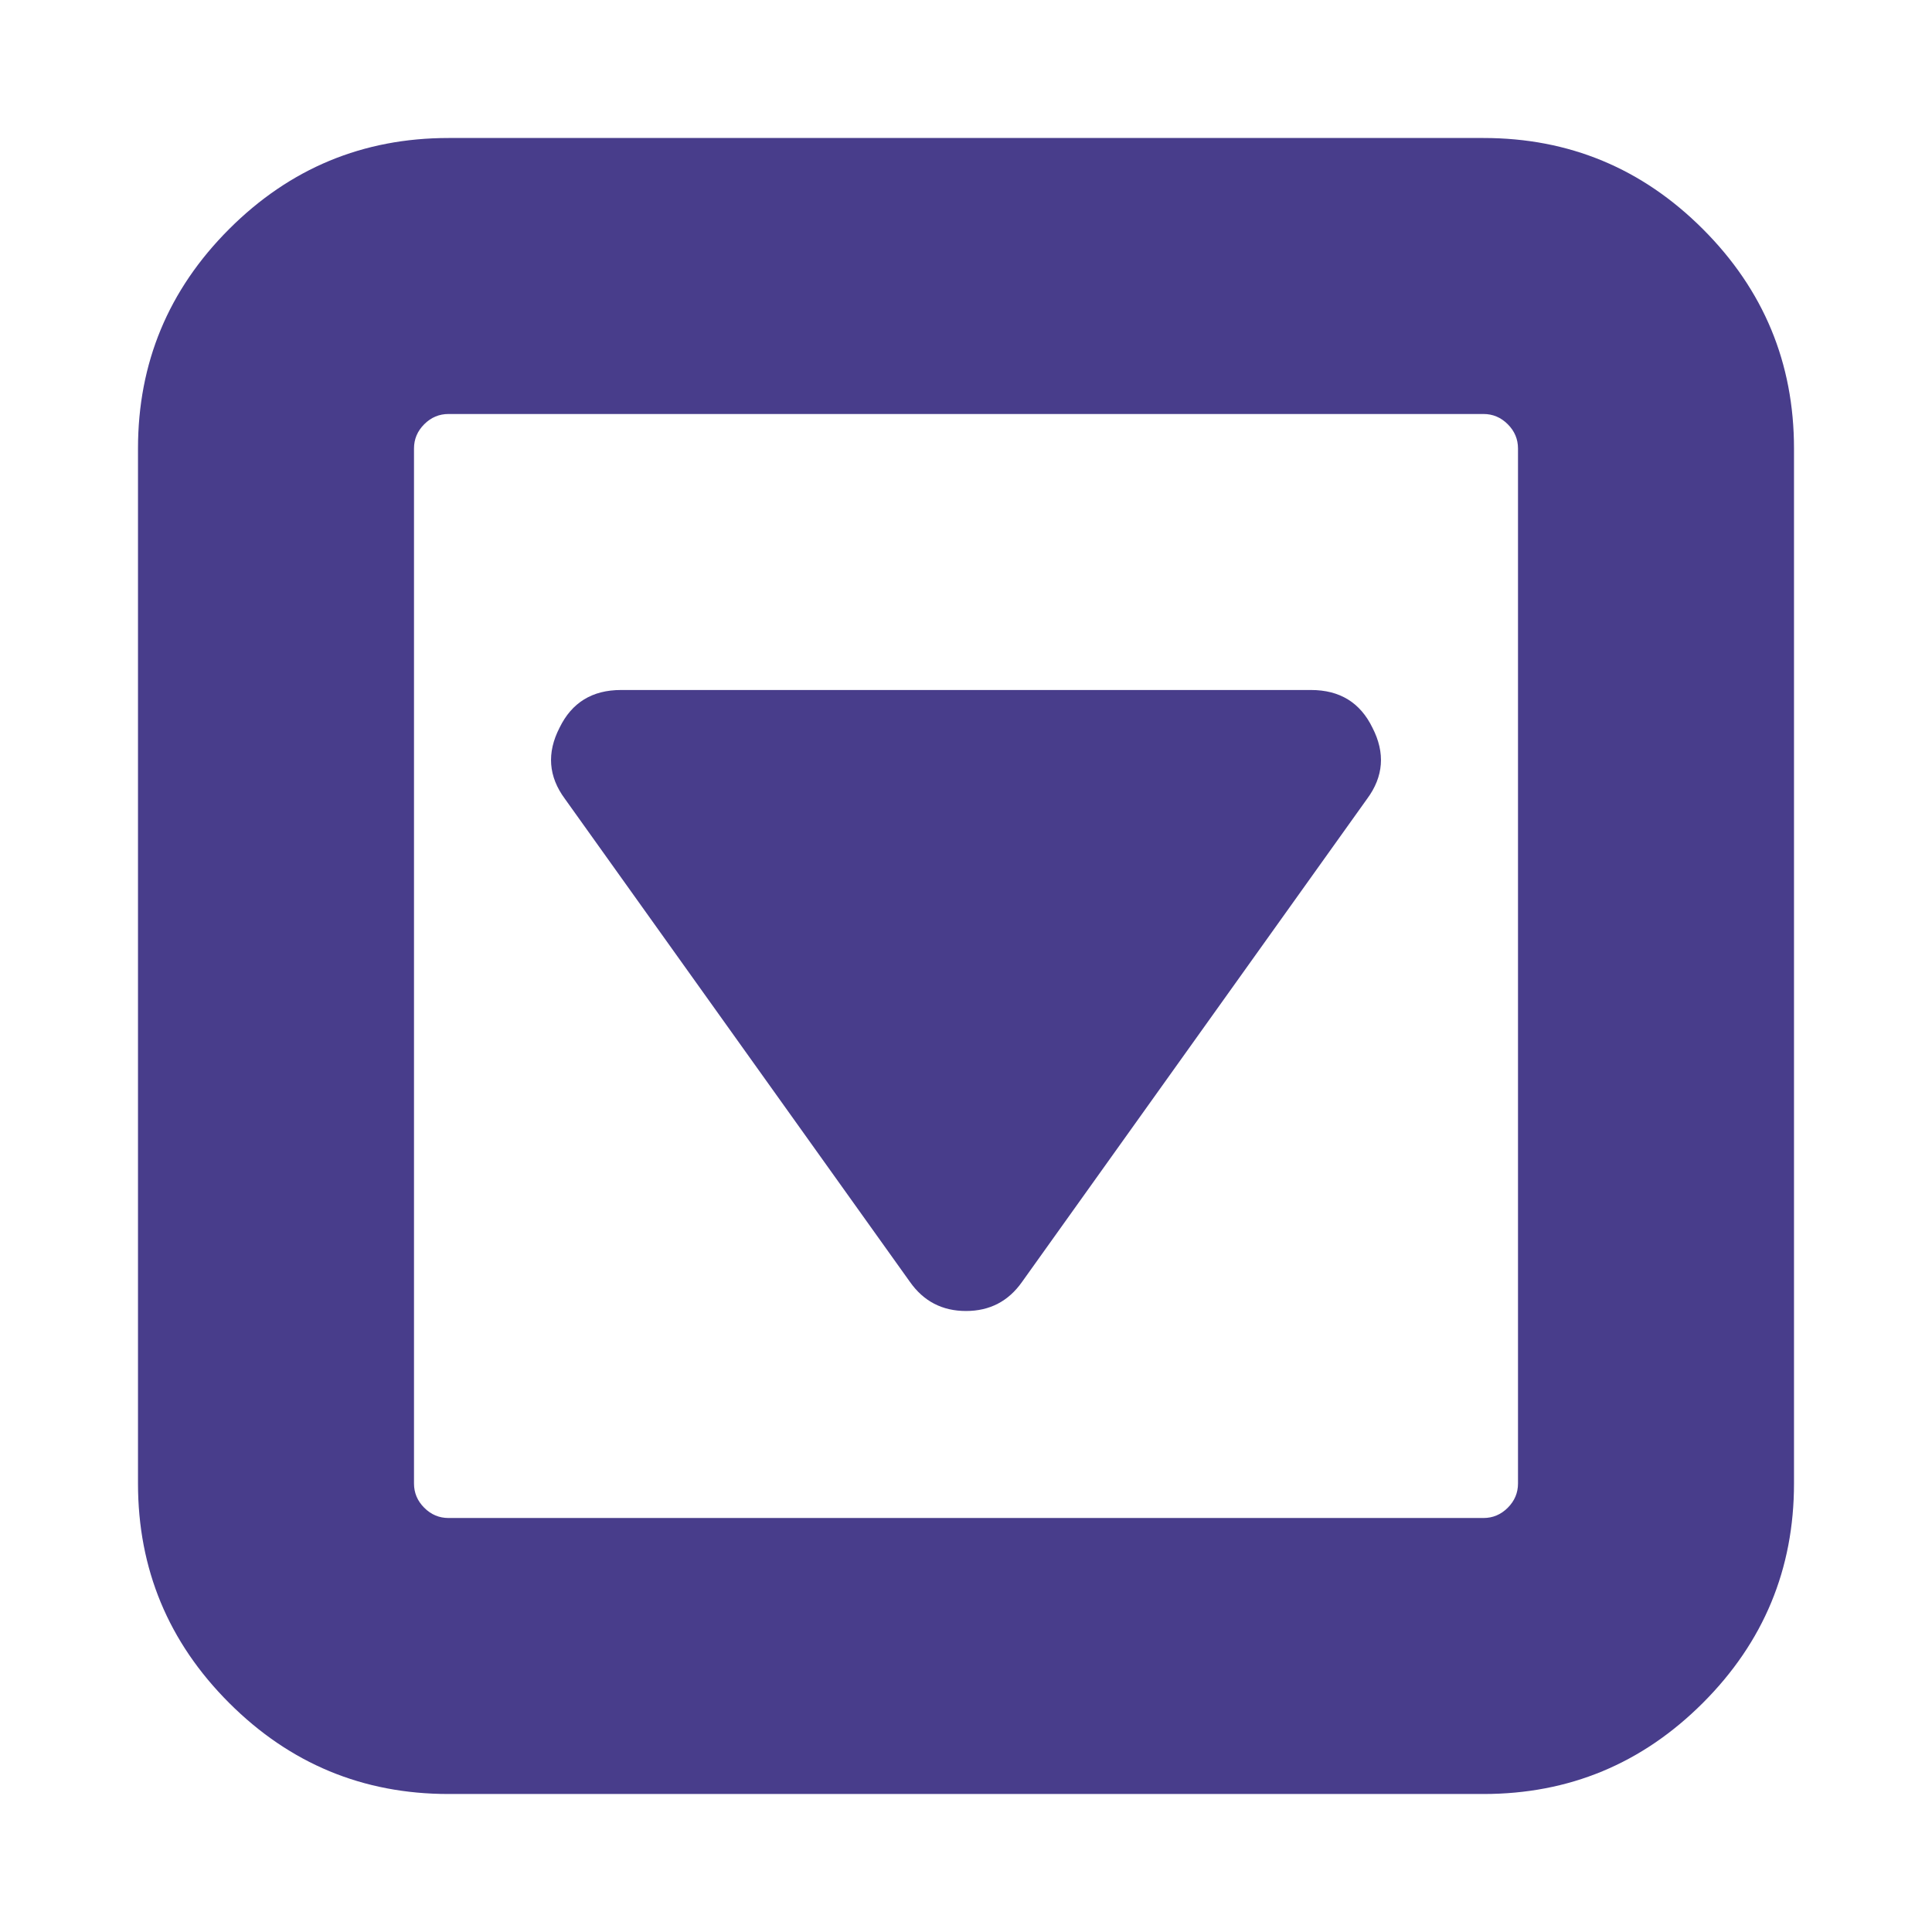 <svg width="1792" height="1792" viewBox="0 0 1792 1792" xmlns="http://www.w3.org/2000/svg"><path d="M1273 675q18 35-5 66l-320 448q-19 27-52 27t-52-27l-320-448q-23-31-5-66 17-35 57-35h640q40 0 57 35zm135 701v-960q0-13-9.5-22.5t-22.5-9.5h-960q-13 0-22.5 9.5t-9.5 22.5v960q0 13 9.5 22.5t22.5 9.5h960q13 0 22.5-9.5t9.5-22.5zm256-960v960q0 119-84.5 203.5t-203.5 84.5h-960q-119 0-203.5-84.5t-84.5-203.5v-960q0-119 84.5-203.5t203.5-84.5h960q119 0 203.5 84.5t84.5 203.5z" fill="#483d8b"/></svg>
